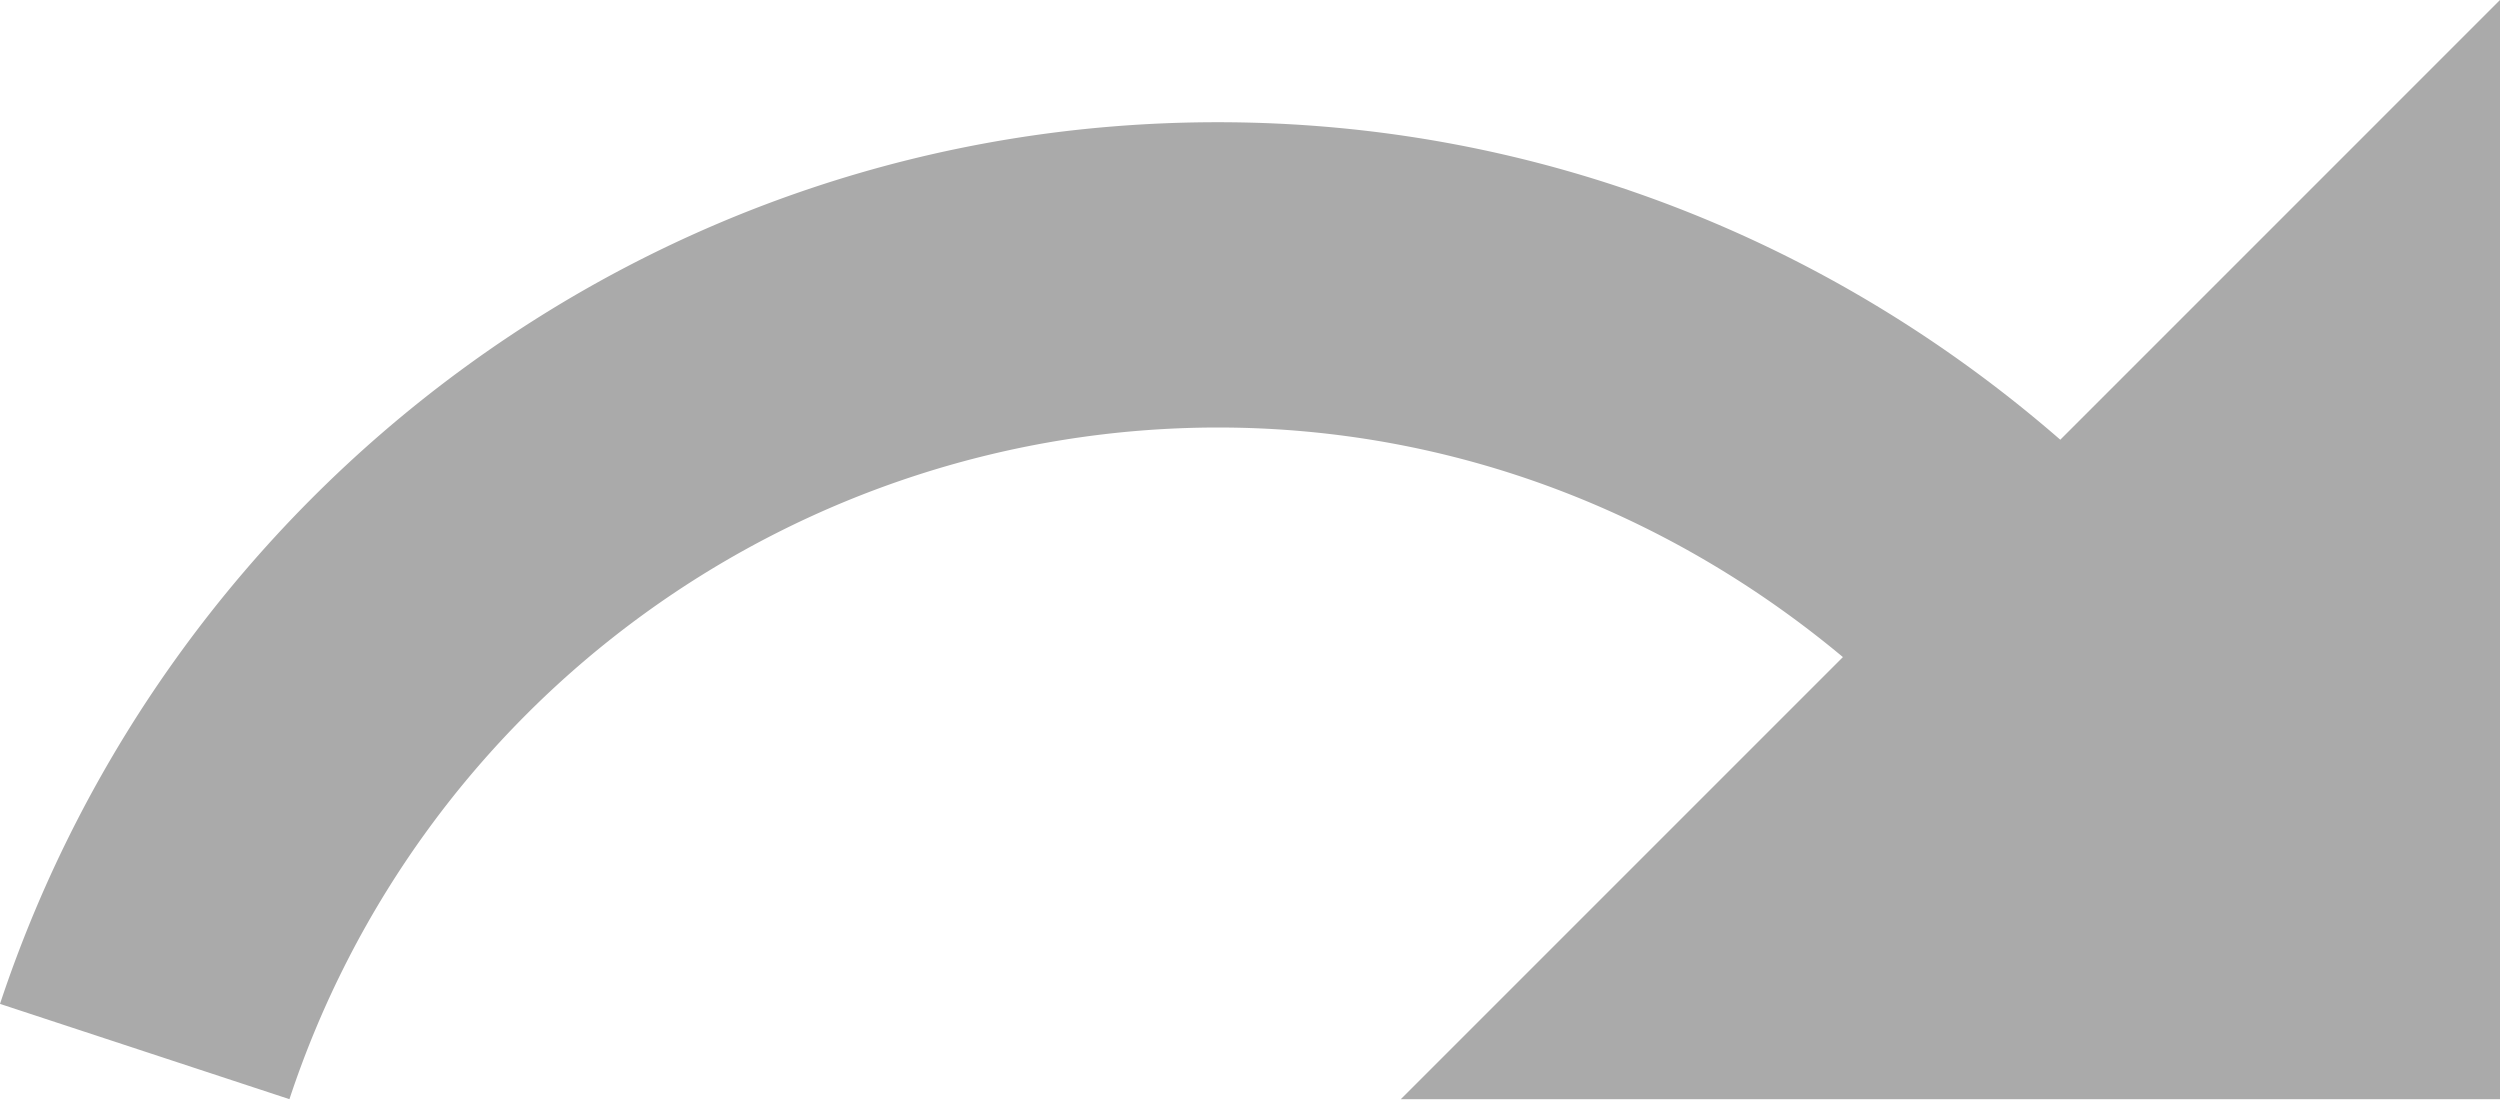 <svg xmlns="http://www.w3.org/2000/svg" width="18" height="8" viewBox="0 0 18 8">
    <path fill="#AAA" fill-rule="nonzero" d="M8.767.88c2.33 0 4.44.87 6.067 2.286L18 0v7.914h-7.914l3.183-3.183c-1.222-1.02-2.779-1.653-4.502-1.653a7.045 7.045 0 0 0-6.683 4.836L0 7.228C1.222 3.544 4.678.88 8.767.88z"/>
</svg>
